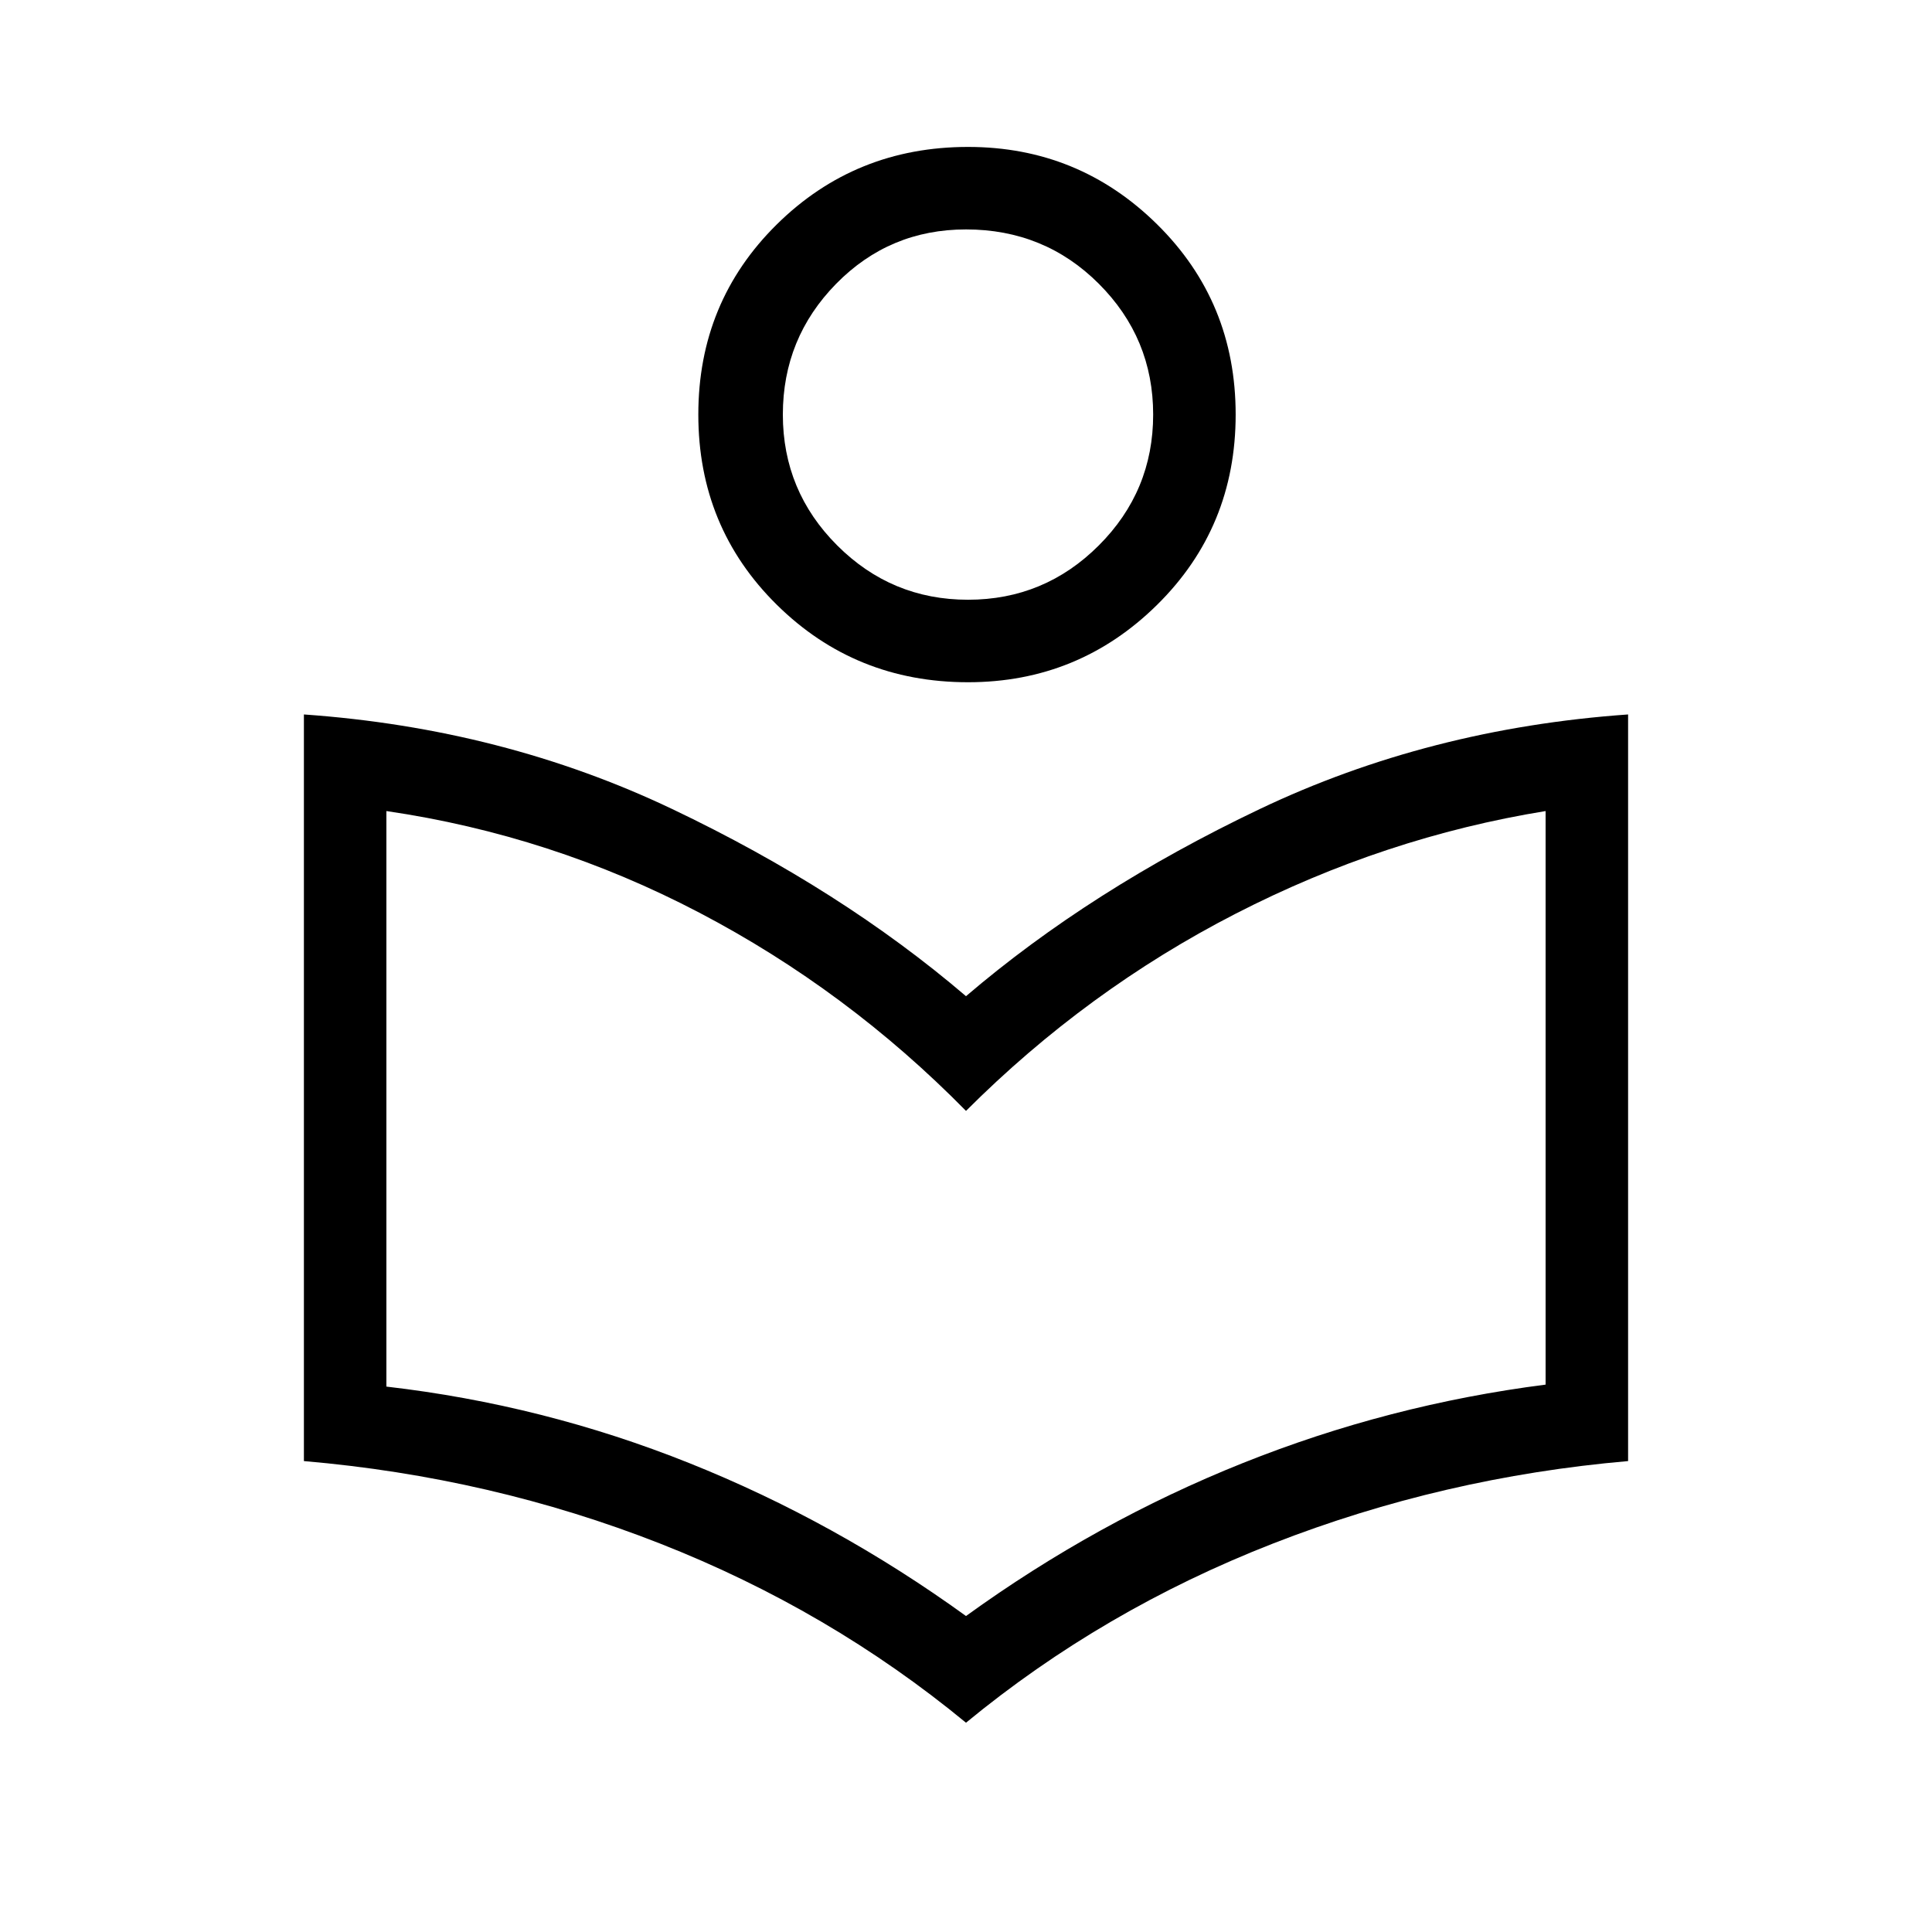 <svg xmlns="http://www.w3.org/2000/svg" height="40" width="40"><path d="M20 35.667q-2.833-2.334-6.333-3.709T6.292 30.25V14.792q4.125.291 7.625 1.958T20 20.625q2.583-2.208 6.083-3.875 3.5-1.667 7.625-1.958V30.25q-3.833.333-7.354 1.708T20 35.667Zm0-2.209q2.708-1.958 5.729-3.166Q28.75 29.083 32 28.667V16.792q-3.333.541-6.417 2.125Q22.5 20.5 20 23q-2.458-2.5-5.521-4.104Q11.417 17.292 8 16.792v11.916q3.25.375 6.271 1.584Q17.292 31.5 20 33.458Zm.042-19.333q-2.334 0-3.959-1.604t-1.625-3.938q0-2.333 1.625-3.937 1.625-1.604 3.959-1.604 2.291 0 3.916 1.604t1.625 3.937q0 2.334-1.625 3.938t-3.916 1.604Zm0-1.708q1.583 0 2.708-1.125 1.125-1.125 1.125-2.709 0-1.583-1.125-2.708Q21.625 4.75 20 4.75q-1.583 0-2.688 1.125Q16.208 7 16.208 8.583q0 1.584 1.125 2.709t2.709 1.125Zm0-3.834ZM20 25.125Z"/></svg>